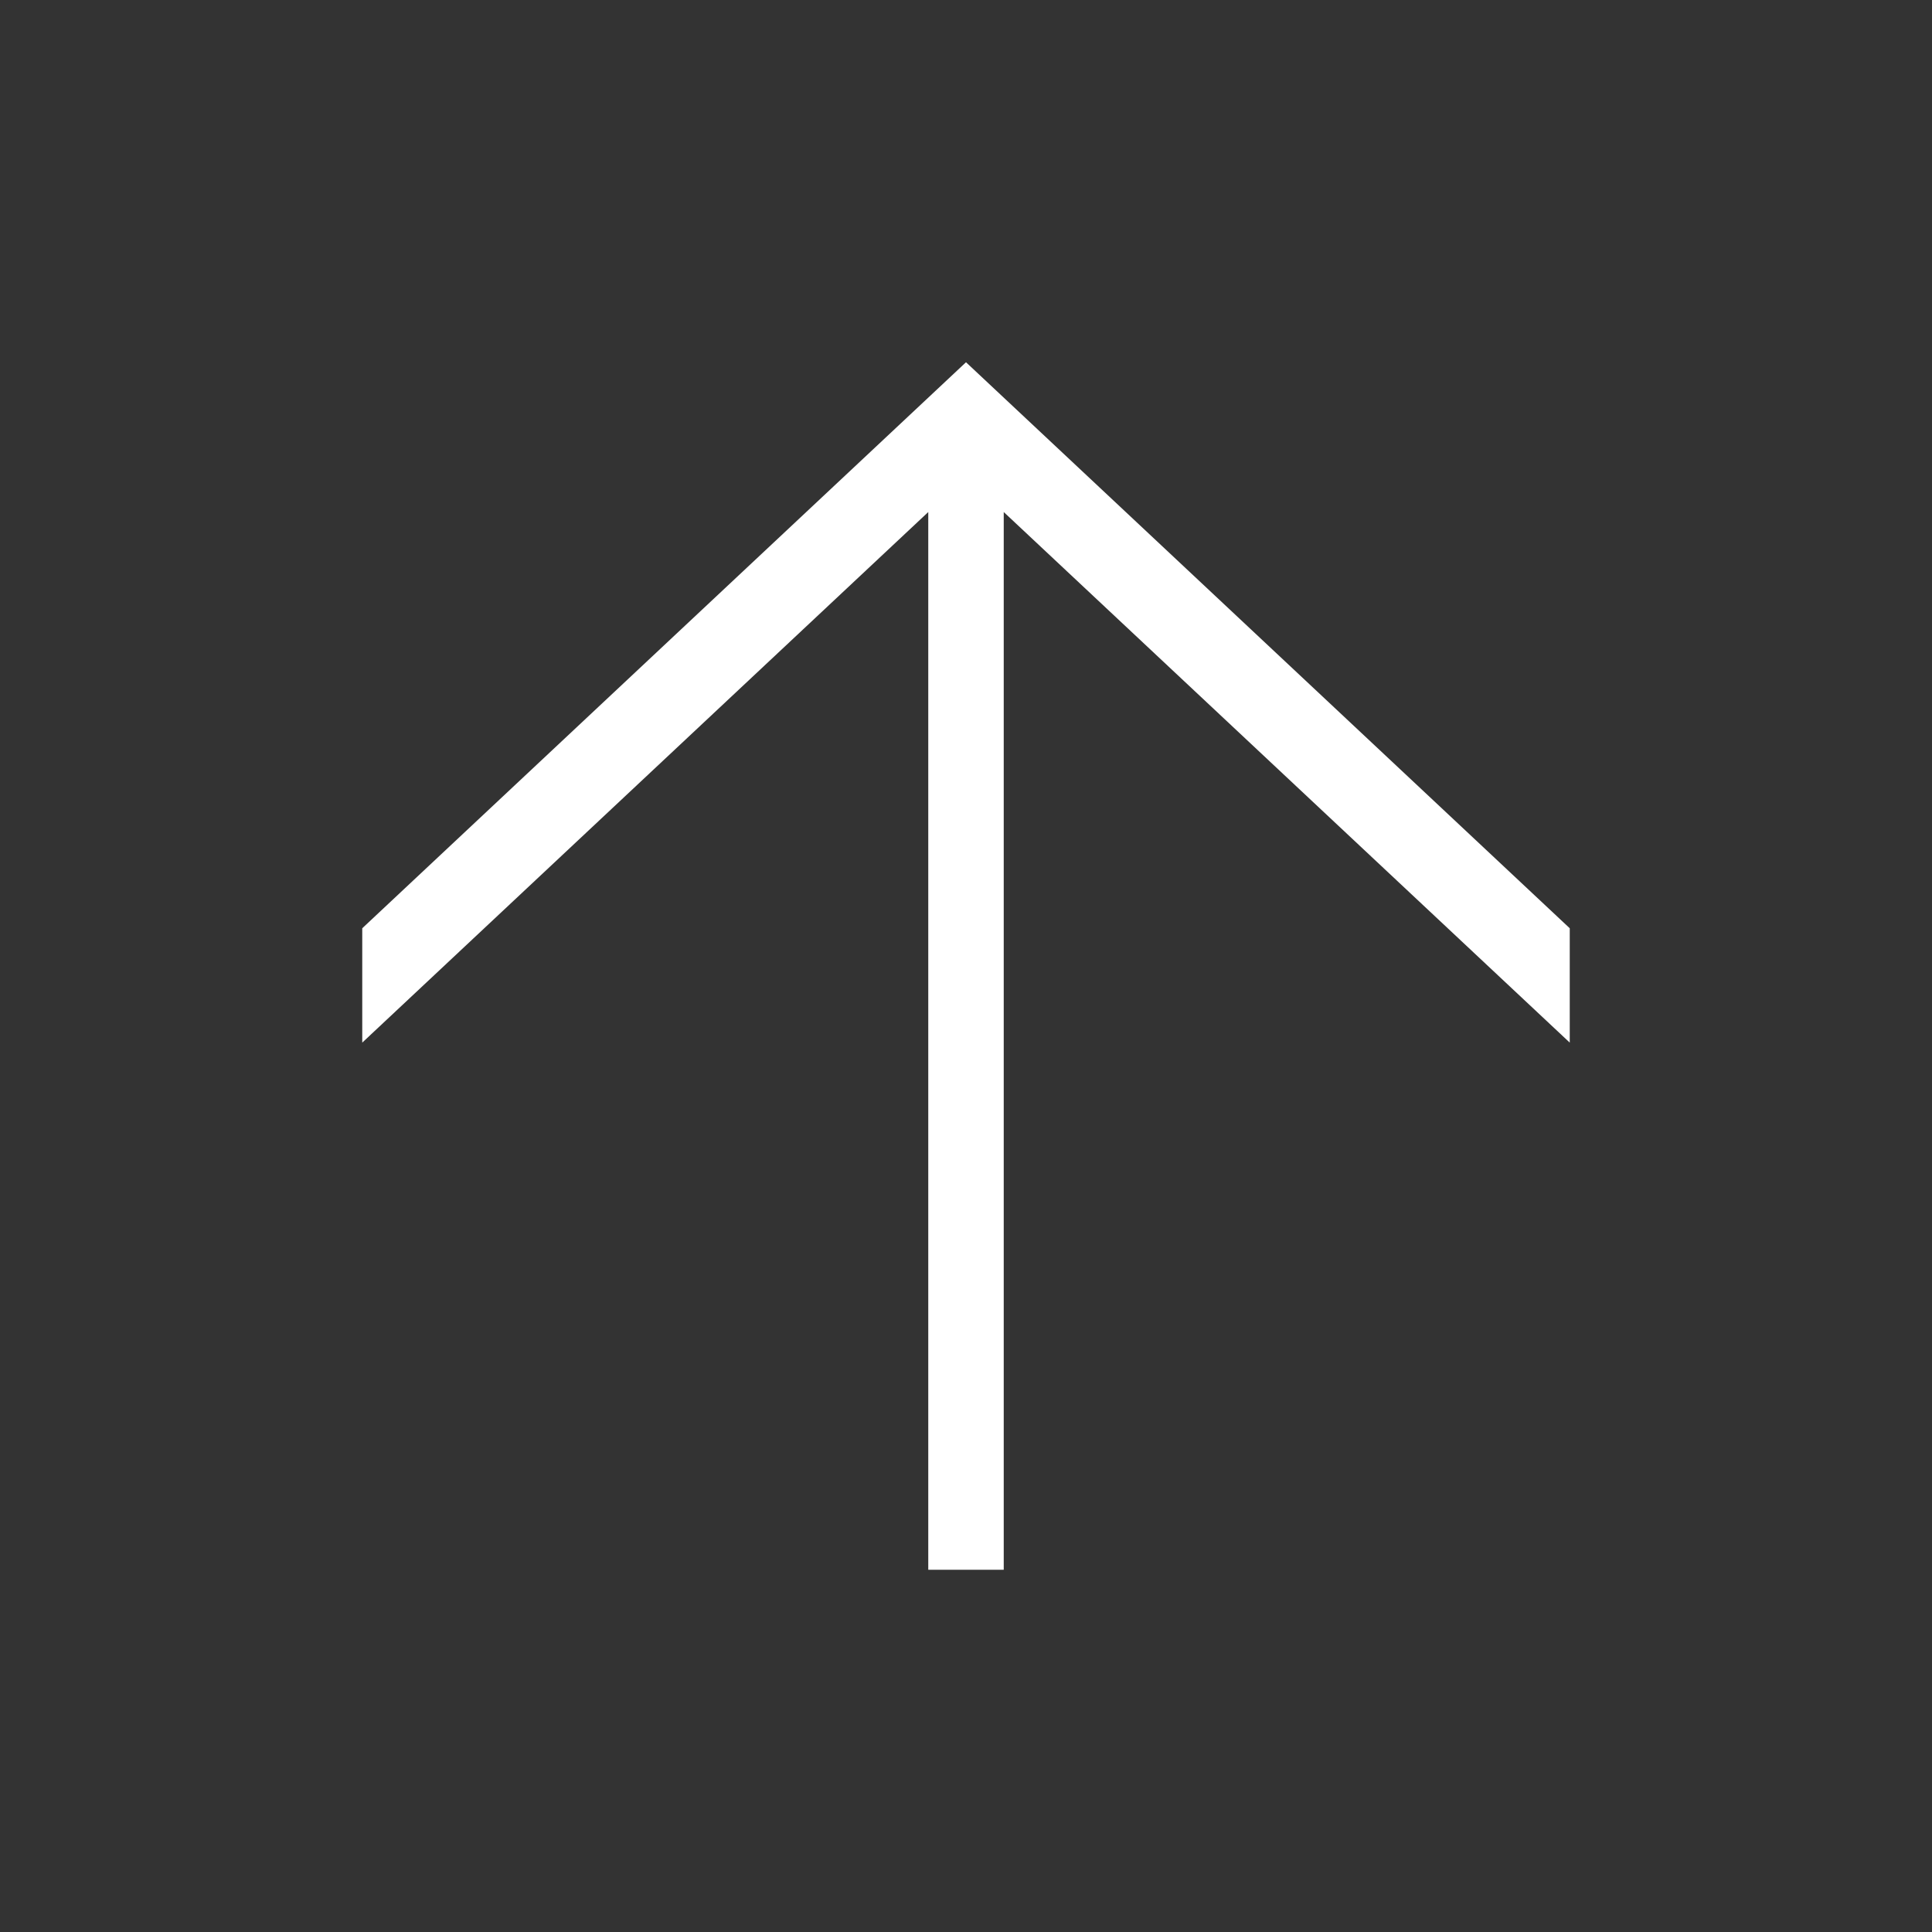 <svg width="32px" height="32px" viewBox="0 0 32 32" version="1.1" xmlns="http://www.w3.org/2000/svg" xmlns:xlink="http://www.w3.org/1999/xlink">
    <rect x="0" y="0" width="32" height="32" fill="#333333" stroke="none"/>
    <g fill-rule="nonzero" fill="#ffffff" transform="translate(6, 6)">
        <polygon points="20 9.375 10 0 0 9.375 0 11.269 9.375 2.481 9.375 20 10.625 20 10.625 2.481 20 11.269"></polygon>
    </g>
</svg>
